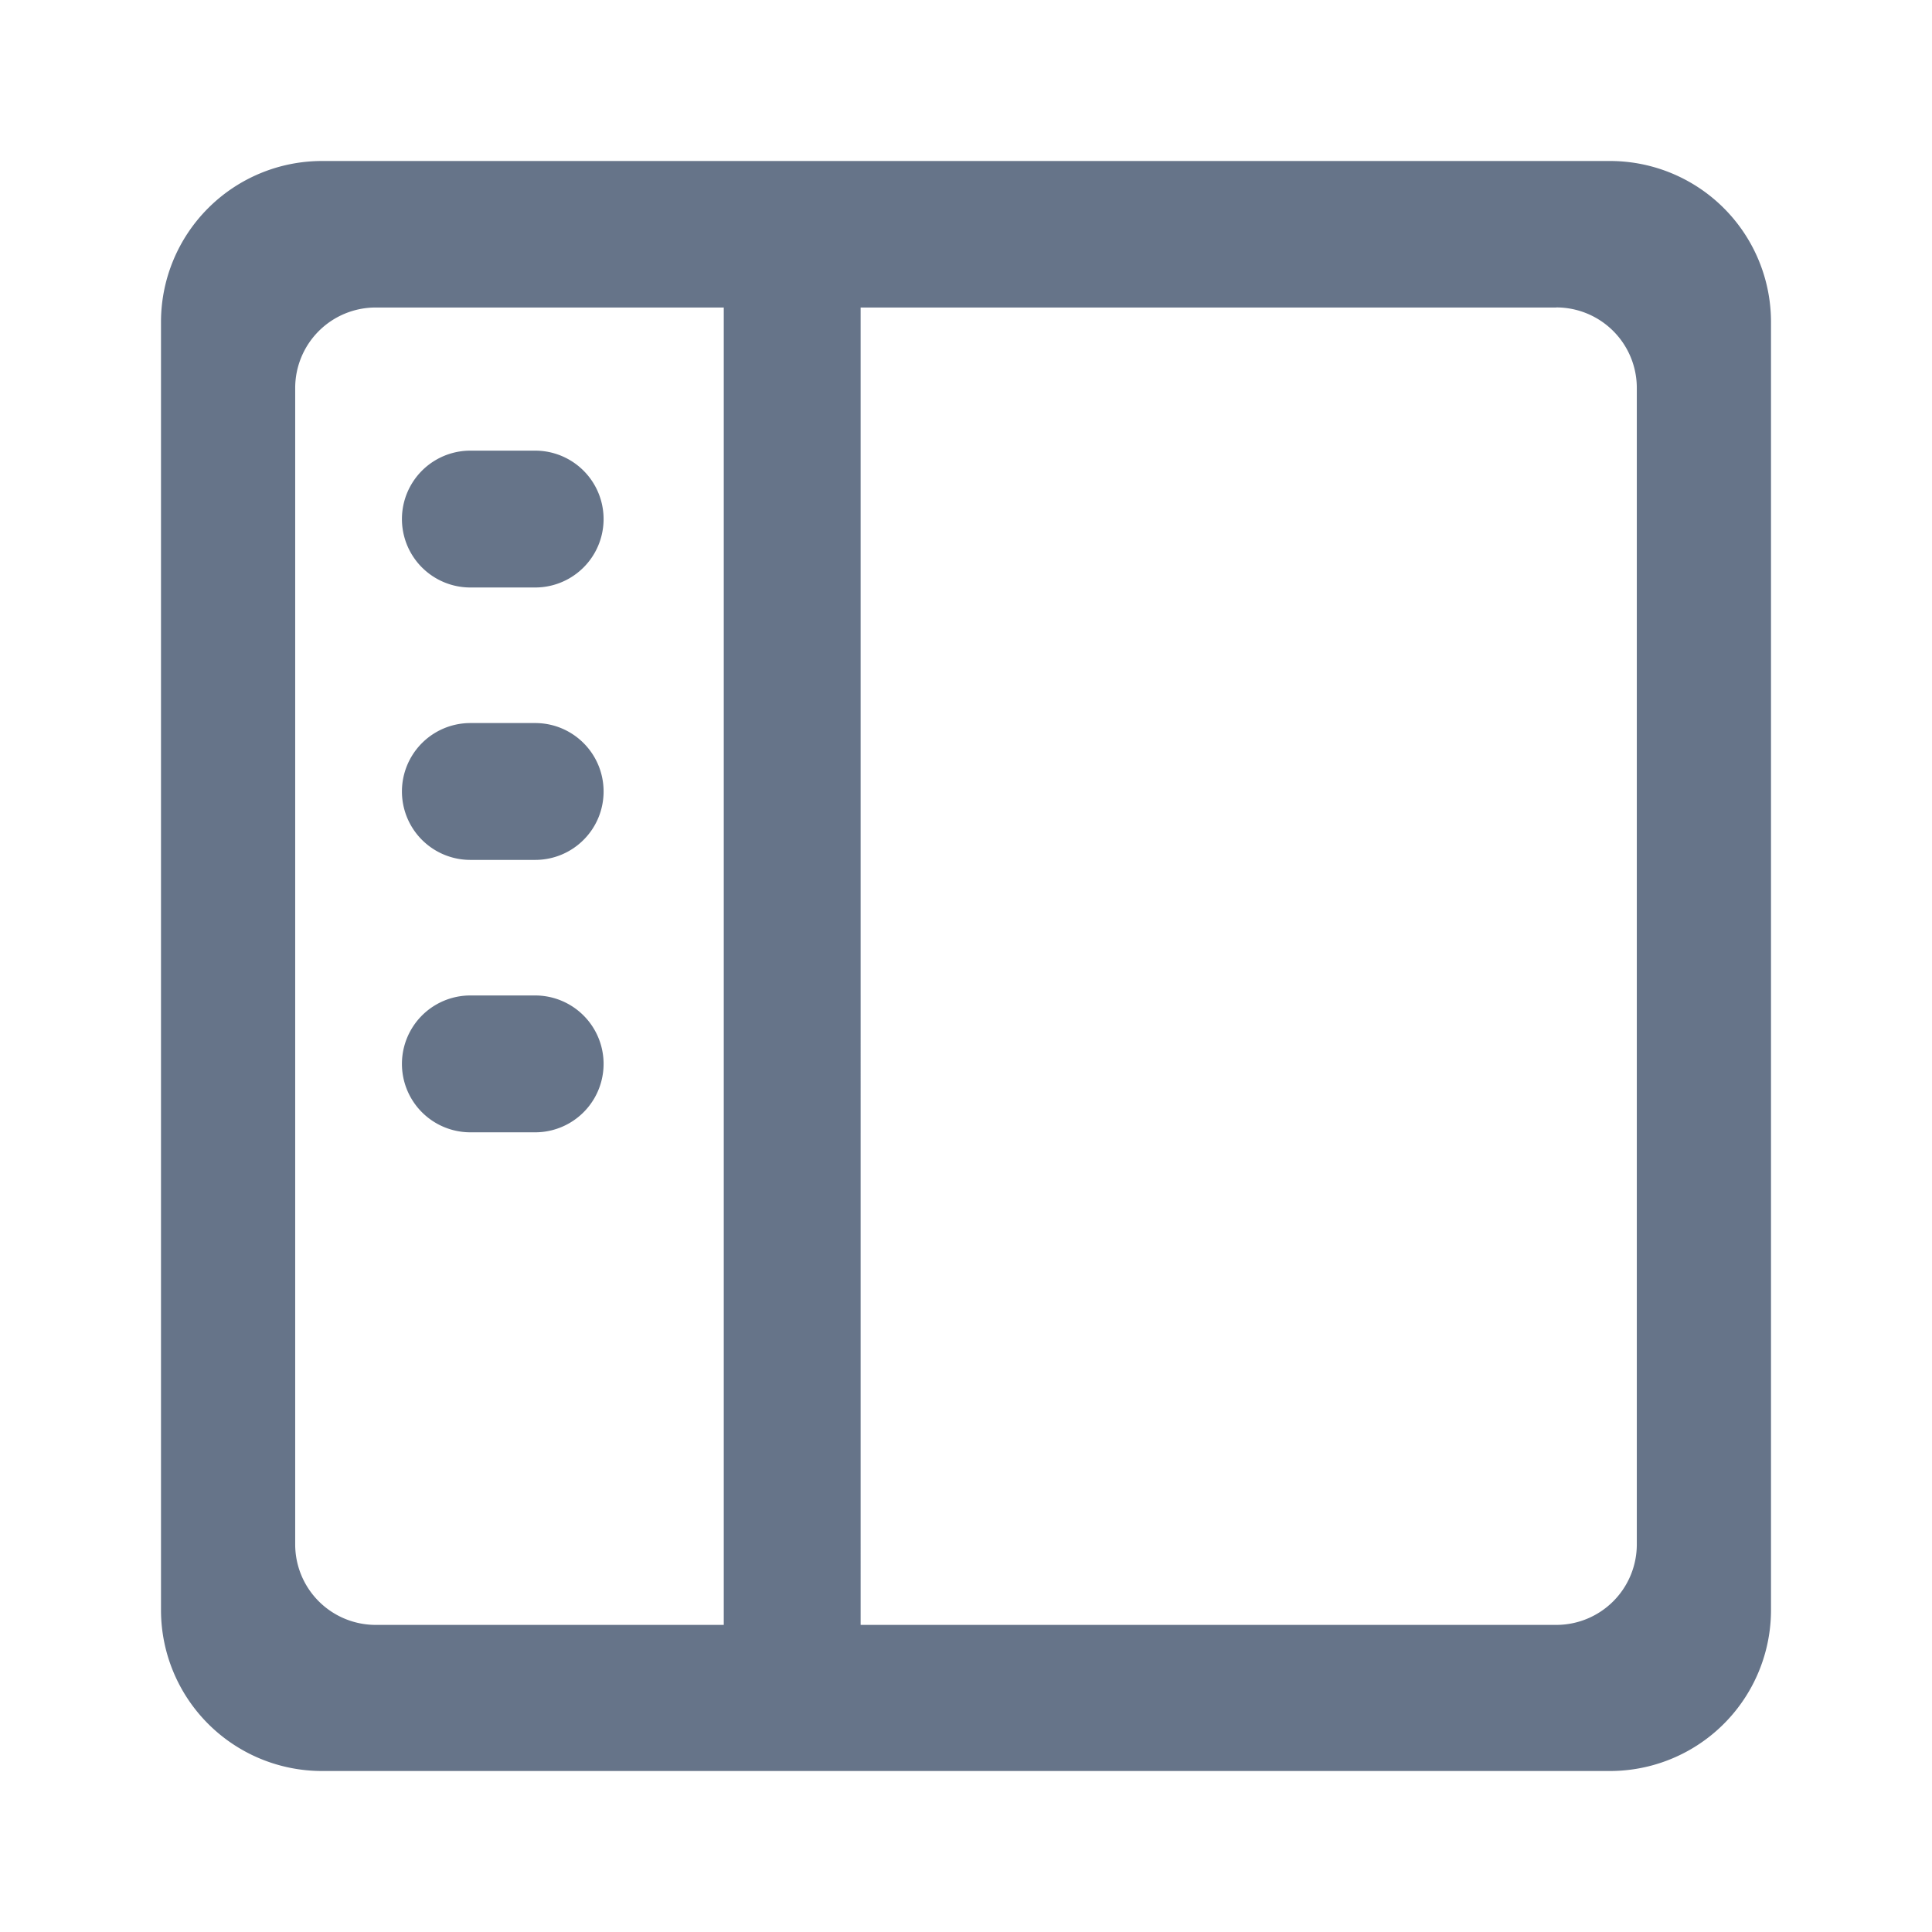 <svg xmlns="http://www.w3.org/2000/svg" fill="none" viewBox="0 0 24 24"><path fill="#667489" fill-rule="evenodd" d="M20 2a2 2 0 0 1 2 2v16a2 2 0 0 1-2 2H4a2 2 0 0 1-2-2V4a2 2 0 0 1 2-2h16Zm-.667 1.819a1 1 0 0 1 1 1v14.366a1 1 0 0 1-1 1h-8.642V3.82h8.642Zm-10.342 0v16.366H4.667a1 1 0 0 1-1-1V4.82a1 1 0 0 1 1-1H8.99ZM6.648 7.298a.85.85 0 1 0 0-1.7h-.805a.85.85 0 0 0 0 1.7h.805Zm.85 2.534c0 .47-.38.85-.85.85h-.805a.85.85 0 1 1 0-1.7h.805c.47 0 .85.38.85.85Zm-.85 4.234a.85.85 0 0 0 0-1.7h-.805a.85.85 0 0 0 0 1.7h.805Z" clip-rule="evenodd"/></svg>